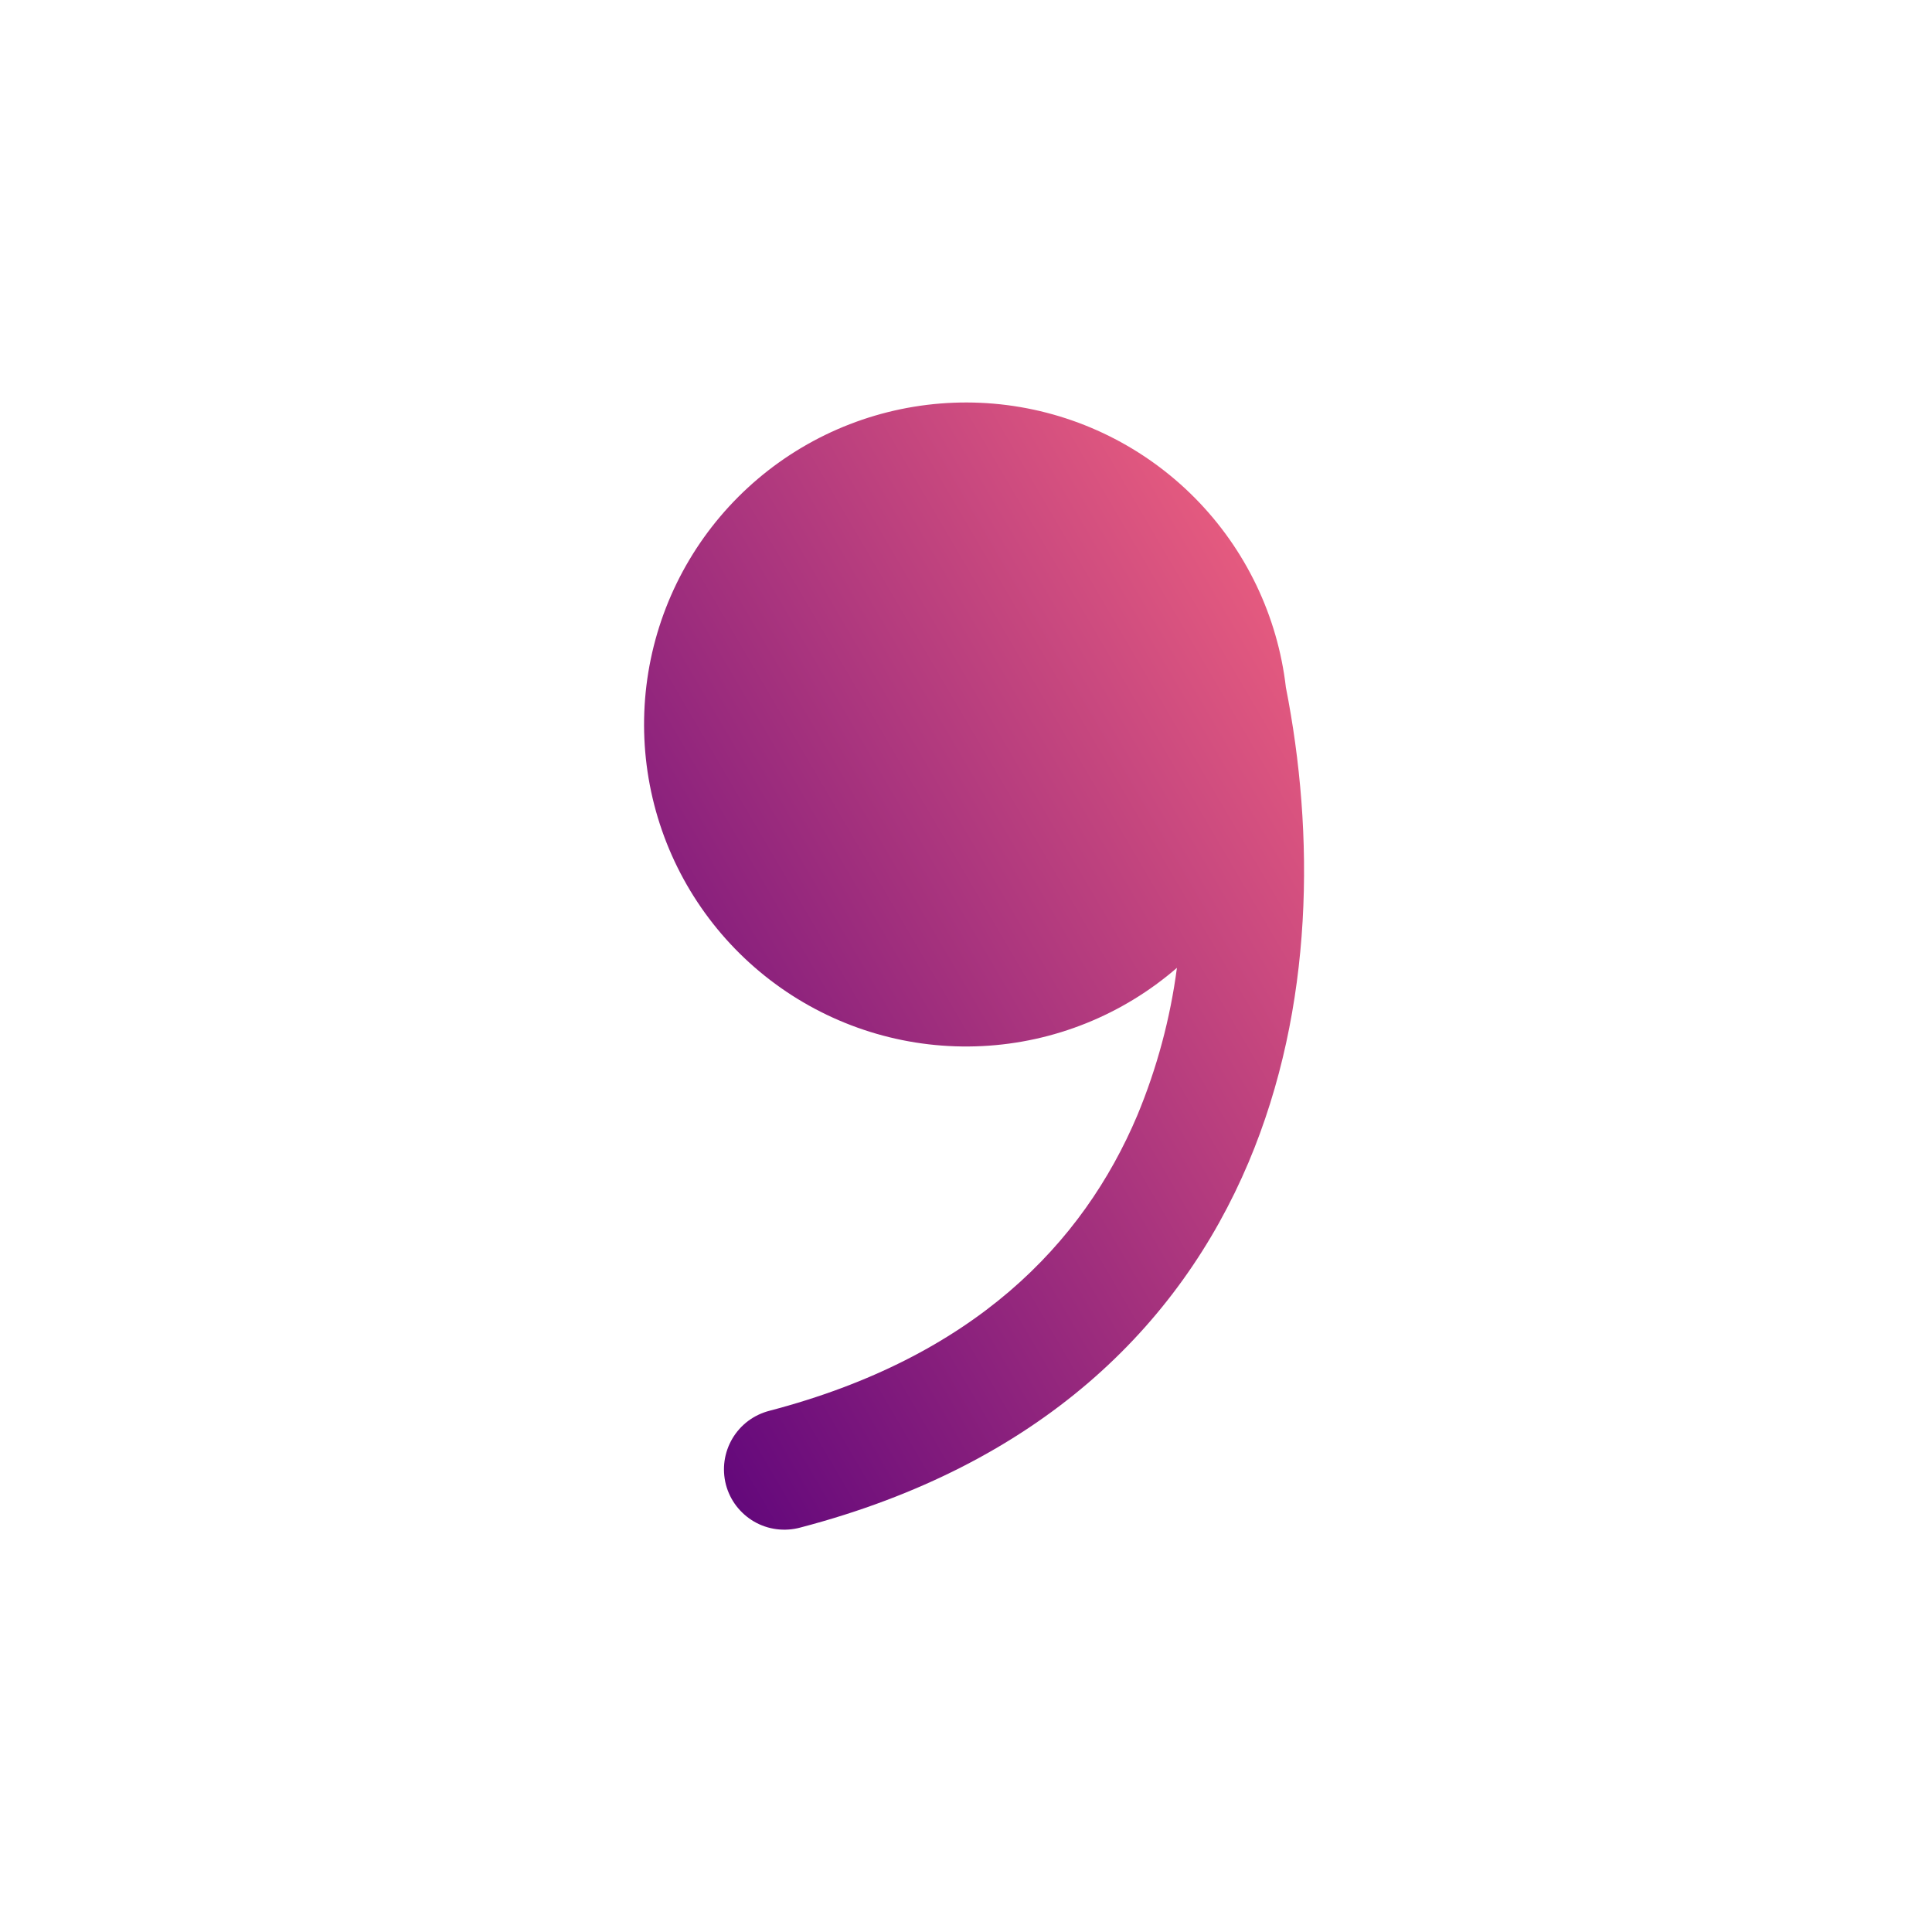 <svg width="40" height="40" viewBox="0 0 40 40" fill="none" xmlns="http://www.w3.org/2000/svg">
<path d="M24.367 20.038C23.241 21.013 21.822 21.584 20.335 21.658C18.848 21.733 17.379 21.307 16.162 20.45C14.944 19.592 14.049 18.352 13.619 16.927C13.189 15.501 13.248 13.973 13.787 12.585C14.326 11.197 15.315 10.03 16.595 9.269C17.875 8.508 19.372 8.198 20.849 8.387C22.326 8.577 23.697 9.255 24.744 10.315C25.79 11.374 26.452 12.753 26.623 14.232C27.217 17.248 27.21 20.843 25.85 24.065C24.413 27.465 21.515 30.332 16.567 31.627C16.407 31.67 16.241 31.681 16.077 31.66C15.913 31.639 15.755 31.585 15.613 31.503C15.47 31.42 15.345 31.309 15.244 31.178C15.144 31.047 15.071 30.897 15.029 30.737C14.988 30.578 14.978 30.411 15.001 30.247C15.024 30.084 15.079 29.927 15.163 29.784C15.247 29.642 15.358 29.518 15.49 29.419C15.623 29.32 15.773 29.249 15.933 29.208C20.152 28.103 22.42 25.758 23.547 23.092C23.953 22.114 24.229 21.088 24.367 20.038Z" fill="url(#paint0_linear_1_530)"/>
<defs>
<linearGradient id="paint0_linear_1_530" x1="26.999" y1="8.333" x2="6.647" y2="20.25" gradientUnits="userSpaceOnUse">
<stop stop-color="#F76680"/>
<stop offset="1" stop-color="#57007B"/>
</linearGradient>
</defs>
</svg>
